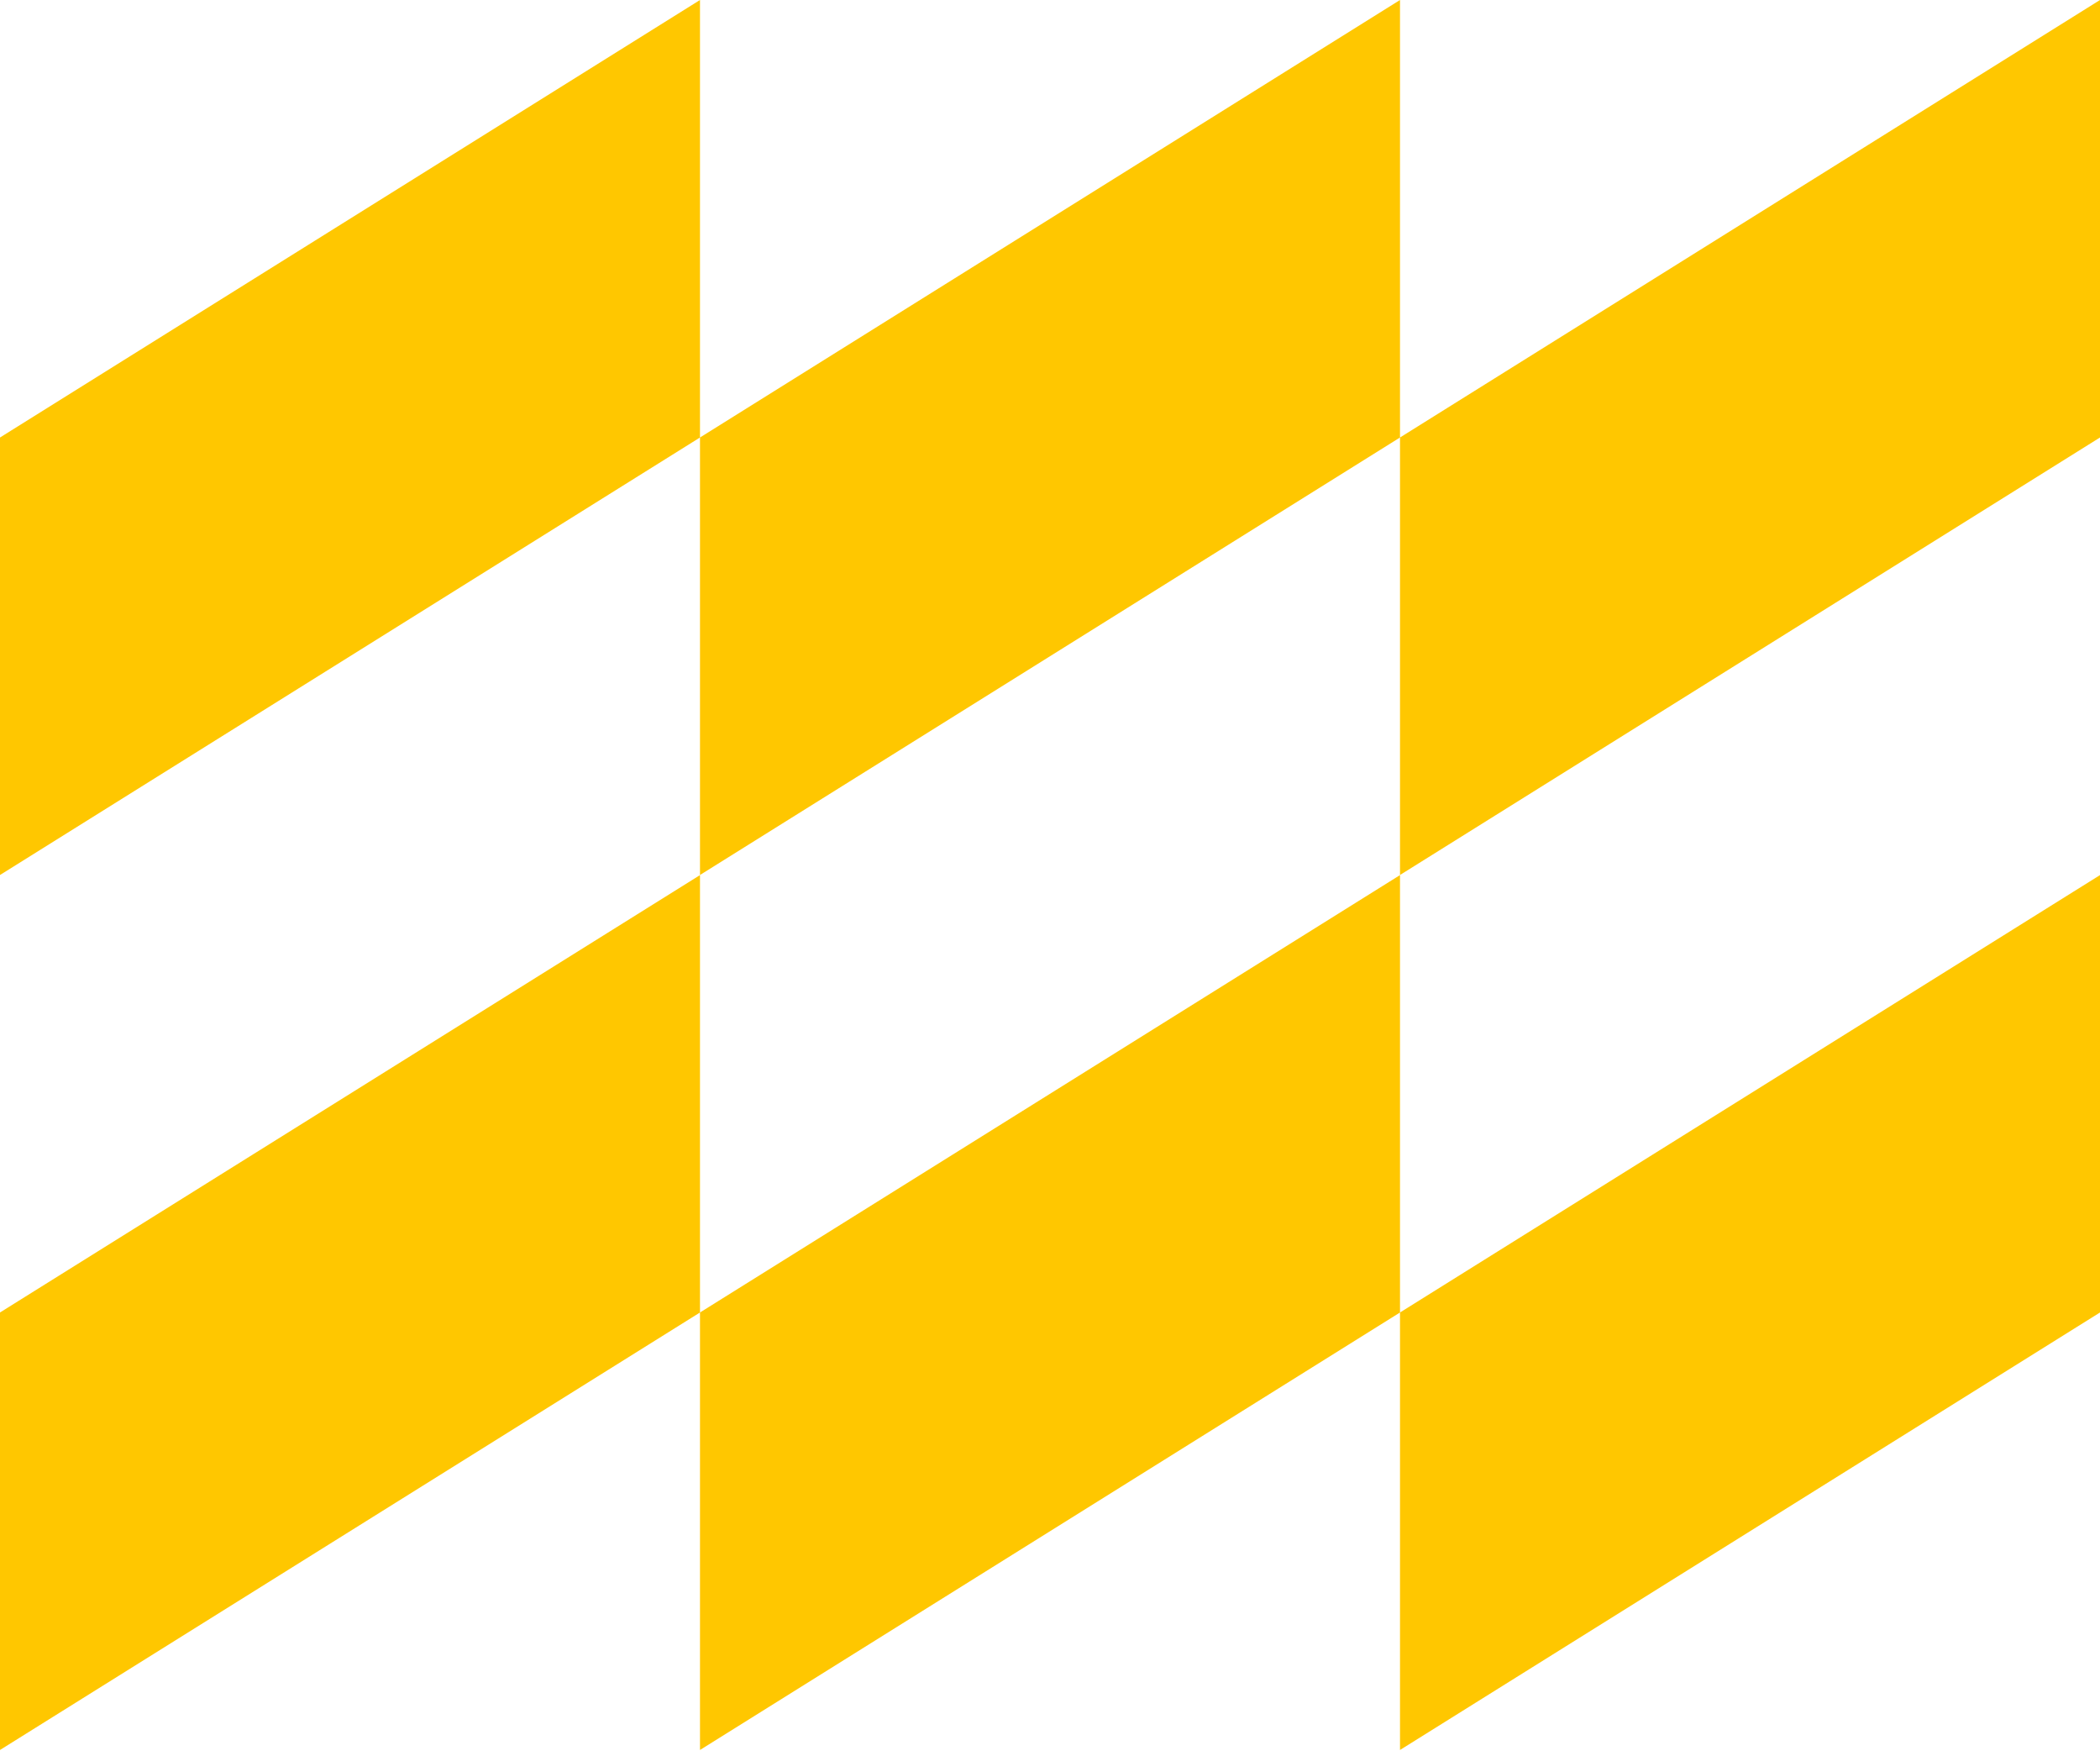 <svg width="256" height="214" viewBox="0 0 256 214" fill="none" xmlns="http://www.w3.org/2000/svg">
<path d="M256 106.654V159.962L170.667 213.282V159.962L256 106.654ZM170.667 106.654V159.962L85.333 213.282V159.962L170.667 106.654ZM85.333 106.654V159.962L0 213.282V159.962L85.333 106.654V106.654ZM256 0V53.32L170.667 106.641V53.321L256 0ZM170.667 0V53.32L85.333 106.641V53.321L170.667 0ZM85.333 0V53.32L0 106.642V53.322L85.333 0Z" fill="#FFC700"/>
</svg>
